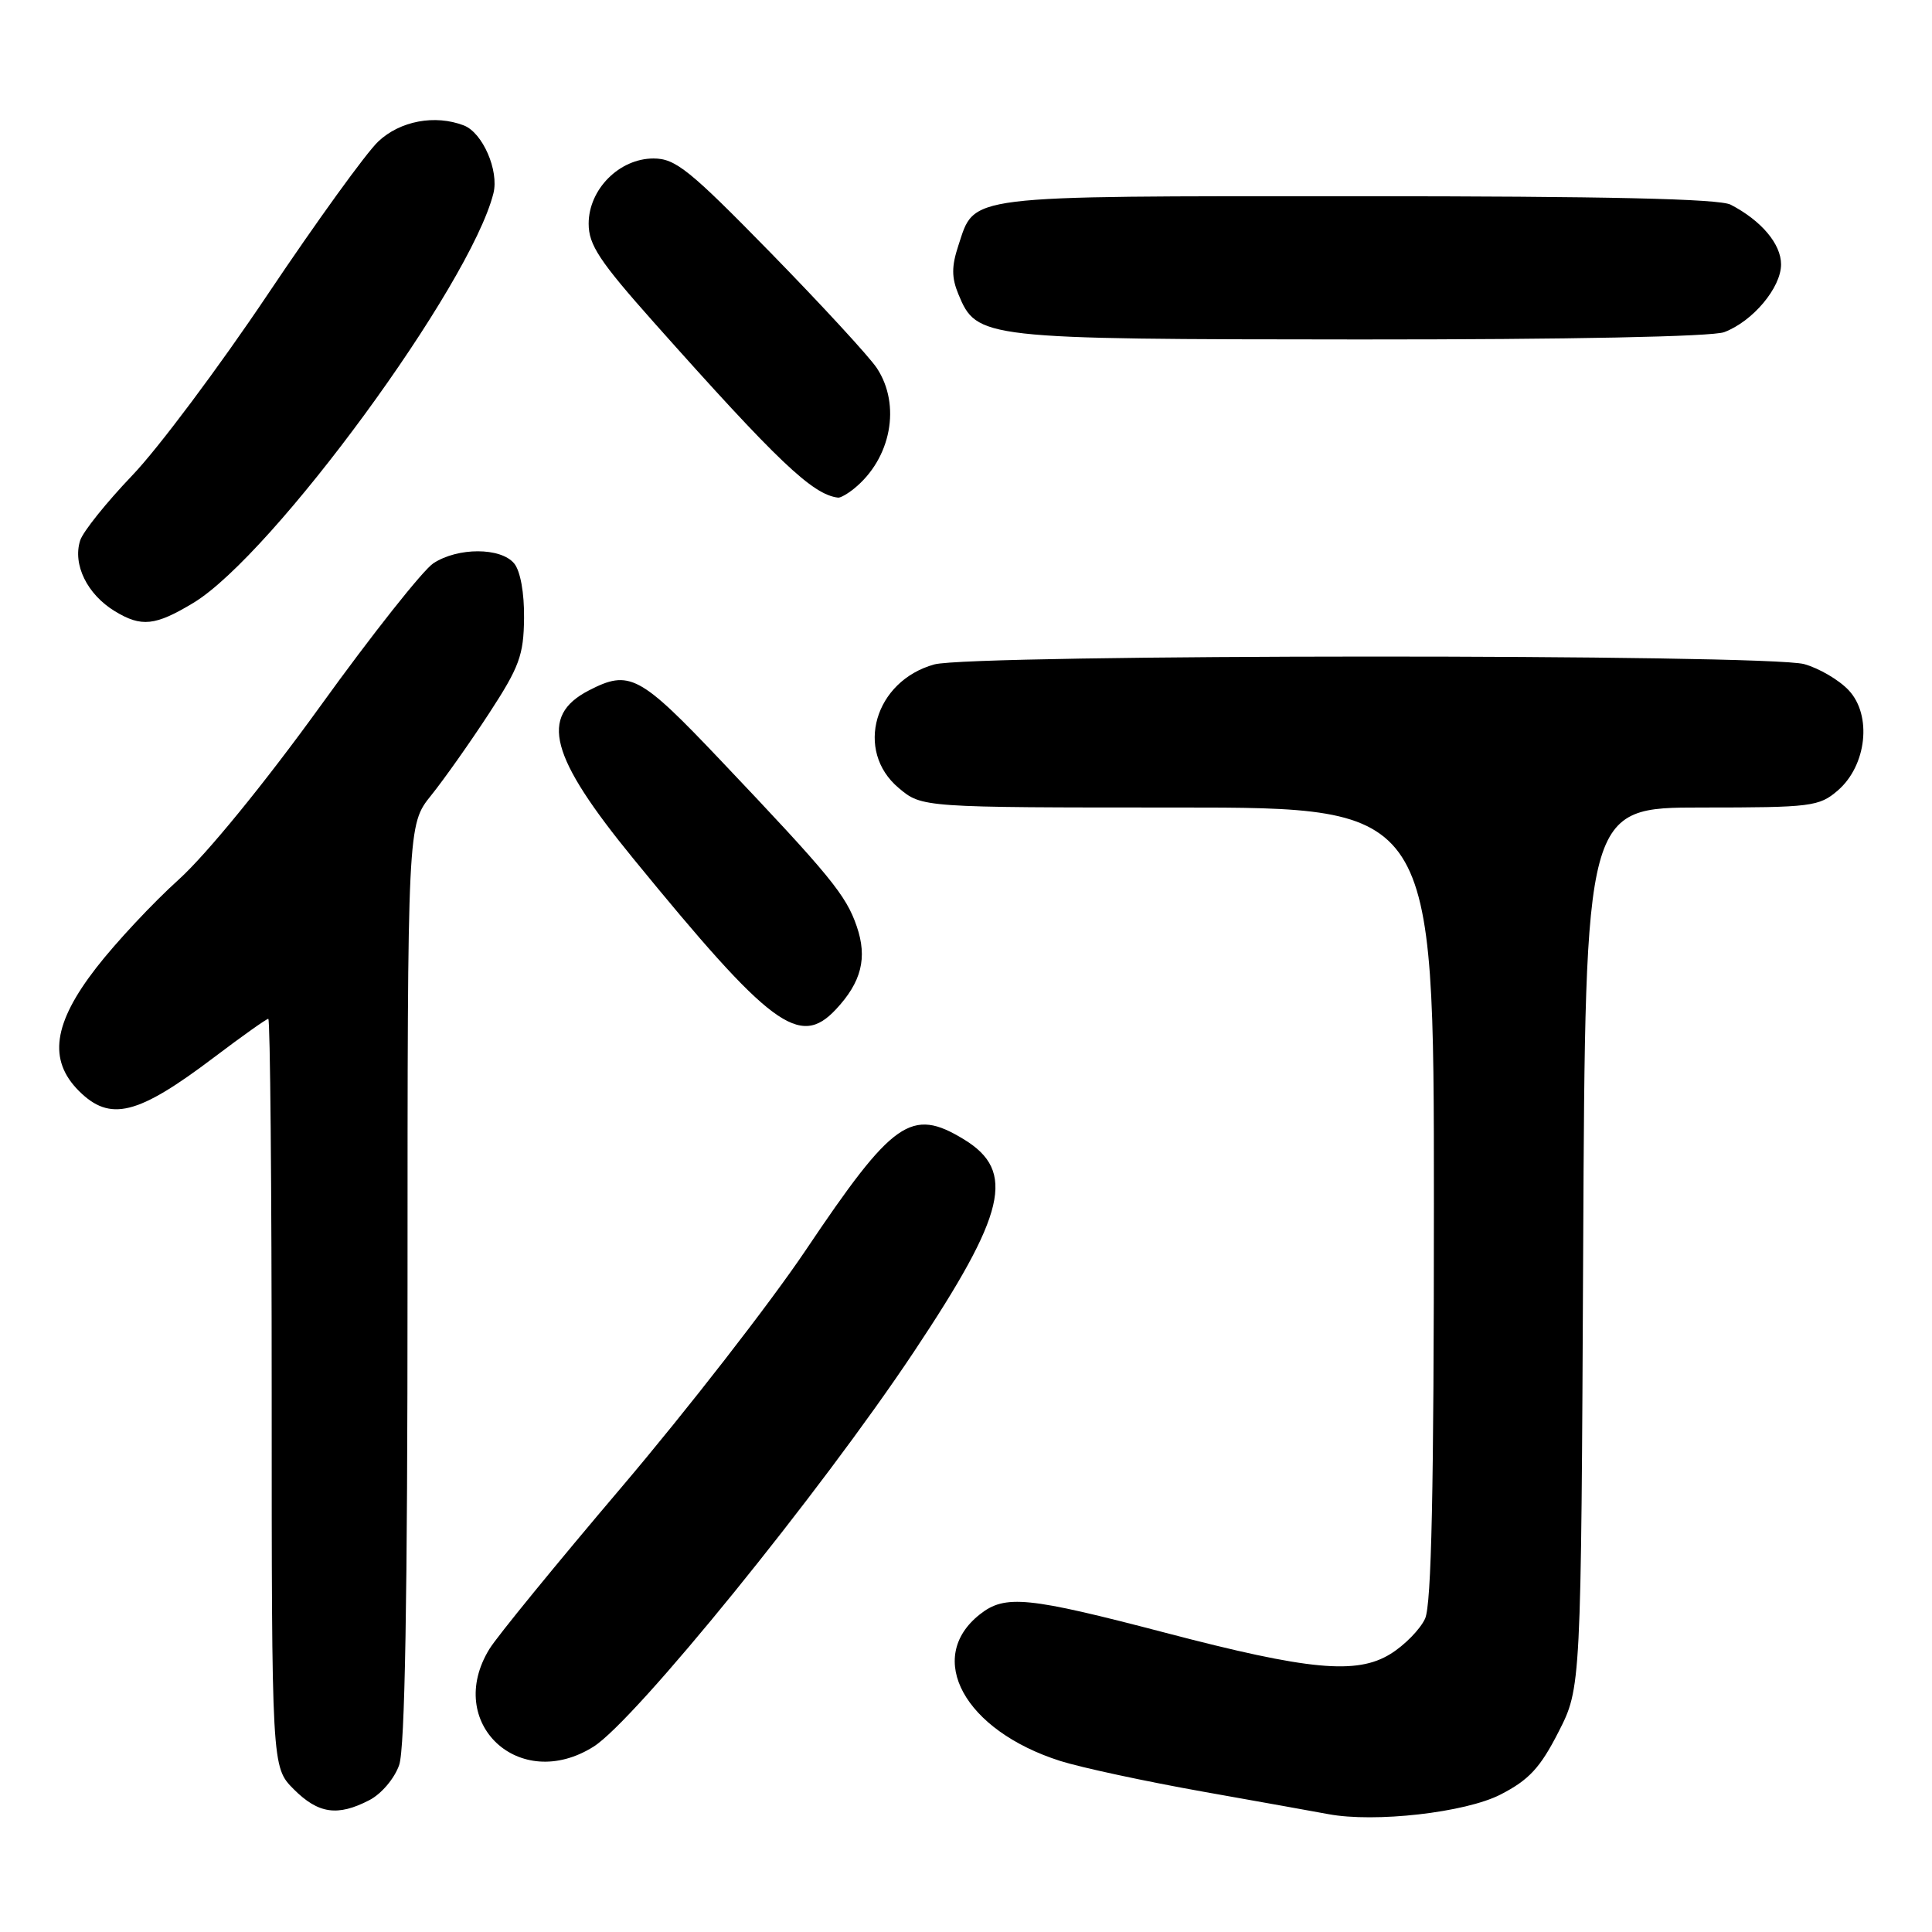 <?xml version="1.0" encoding="UTF-8" standalone="no"?>
<!DOCTYPE svg PUBLIC "-//W3C//DTD SVG 1.1//EN" "http://www.w3.org/Graphics/SVG/1.1/DTD/svg11.dtd" >
<svg xmlns="http://www.w3.org/2000/svg" xmlns:xlink="http://www.w3.org/1999/xlink" version="1.1" viewBox="0 0 256 256">
 <g >
 <path fill="currentColor"
d=" M 198.84 237.78 C 202.59 235.85 204.08 234.25 206.50 229.51 C 209.50 223.64 209.50 223.64 209.78 165.32 C 210.06 107.00 210.06 107.00 225.48 107.00 C 240.02 107.00 241.04 106.87 243.51 104.75 C 247.35 101.44 248.08 94.78 244.96 91.46 C 243.69 90.10 241.04 88.55 239.07 88.00 C 234.16 86.64 128.72 86.67 123.80 88.04 C 115.87 90.24 113.21 99.48 119.08 104.41 C 122.15 107.00 122.15 107.00 156.08 107.00 C 190.00 107.00 190.00 107.00 190.00 159.45 C 190.00 197.42 189.68 212.62 188.83 214.48 C 188.18 215.89 186.12 218.00 184.24 219.16 C 179.77 221.92 173.44 221.33 154.50 216.37 C 136.16 211.57 133.19 211.27 129.85 213.90 C 122.51 219.67 127.79 229.30 140.50 233.34 C 143.25 234.21 151.80 236.05 159.50 237.42 C 167.20 238.79 174.62 240.12 176.00 240.38 C 182.15 241.54 194.18 240.18 198.84 237.78 Z  M 48.94 238.53 C 50.53 237.71 52.27 235.66 52.89 233.88 C 53.66 231.69 54.00 211.84 54.00 169.99 C 54.00 109.28 54.00 109.28 57.13 105.39 C 58.85 103.25 62.31 98.35 64.82 94.50 C 68.82 88.37 69.39 86.81 69.44 81.91 C 69.48 78.56 68.95 75.65 68.13 74.66 C 66.36 72.52 60.67 72.51 57.42 74.64 C 56.05 75.54 49.29 84.07 42.42 93.60 C 35.03 103.83 27.37 113.20 23.71 116.52 C 20.29 119.60 15.36 124.87 12.75 128.24 C 7.05 135.59 6.36 140.45 10.45 144.55 C 14.59 148.68 18.22 147.78 28.38 140.09 C 32.08 137.29 35.31 135.00 35.55 135.00 C 35.80 135.00 36.00 157.31 36.00 184.58 C 36.00 234.15 36.00 234.15 38.92 237.08 C 42.18 240.34 44.73 240.71 48.94 238.53 Z  M 78.65 231.44 C 84.18 227.95 108.67 197.78 121.09 179.13 C 133.33 160.76 134.64 155.19 127.72 150.97 C 120.75 146.72 118.34 148.42 106.74 165.69 C 102.00 172.73 91.05 186.82 82.41 197.00 C 73.76 207.18 65.86 216.85 64.85 218.50 C 58.84 228.29 68.81 237.63 78.65 231.44 Z  M 110.76 133.75 C 114.15 130.13 114.96 126.92 113.52 122.74 C 112.10 118.60 110.01 116.05 95.49 100.75 C 84.73 89.41 83.40 88.71 78.02 91.49 C 71.43 94.90 72.84 100.23 83.93 113.79 C 102.14 136.07 105.94 138.90 110.76 133.75 Z  M 25.63 79.88 C 36.17 73.50 62.32 37.81 65.38 25.62 C 66.14 22.60 63.95 17.58 61.46 16.62 C 57.63 15.15 53.01 16.02 50.12 18.75 C 48.52 20.26 41.93 29.38 35.48 39.00 C 29.03 48.62 20.95 59.43 17.52 63.00 C 14.10 66.58 10.99 70.45 10.62 71.62 C 9.61 74.80 11.55 78.76 15.22 80.99 C 18.74 83.13 20.58 82.93 25.63 79.88 Z  M 113.16 64.75 C 118.08 60.77 119.42 53.68 116.19 48.78 C 115.21 47.29 108.89 40.43 102.15 33.53 C 91.34 22.48 89.51 21.00 86.59 21.00 C 82.06 21.00 78.00 25.09 78.00 29.64 C 78.00 32.45 79.43 34.61 86.67 42.75 C 103.07 61.18 107.67 65.55 111.06 65.94 C 111.37 65.97 112.31 65.44 113.16 64.75 Z  M 228.47 44.01 C 232.27 42.57 236.00 38.11 236.00 35.03 C 236.00 32.32 233.37 29.22 229.32 27.12 C 227.79 26.34 212.90 26.00 179.79 26.00 C 127.32 26.00 129.22 25.76 126.98 32.56 C 126.08 35.29 126.08 36.78 126.99 38.98 C 129.44 44.89 130.01 44.95 180.18 44.98 C 207.97 44.99 226.89 44.61 228.47 44.01 Z "/>
</g>
</svg>